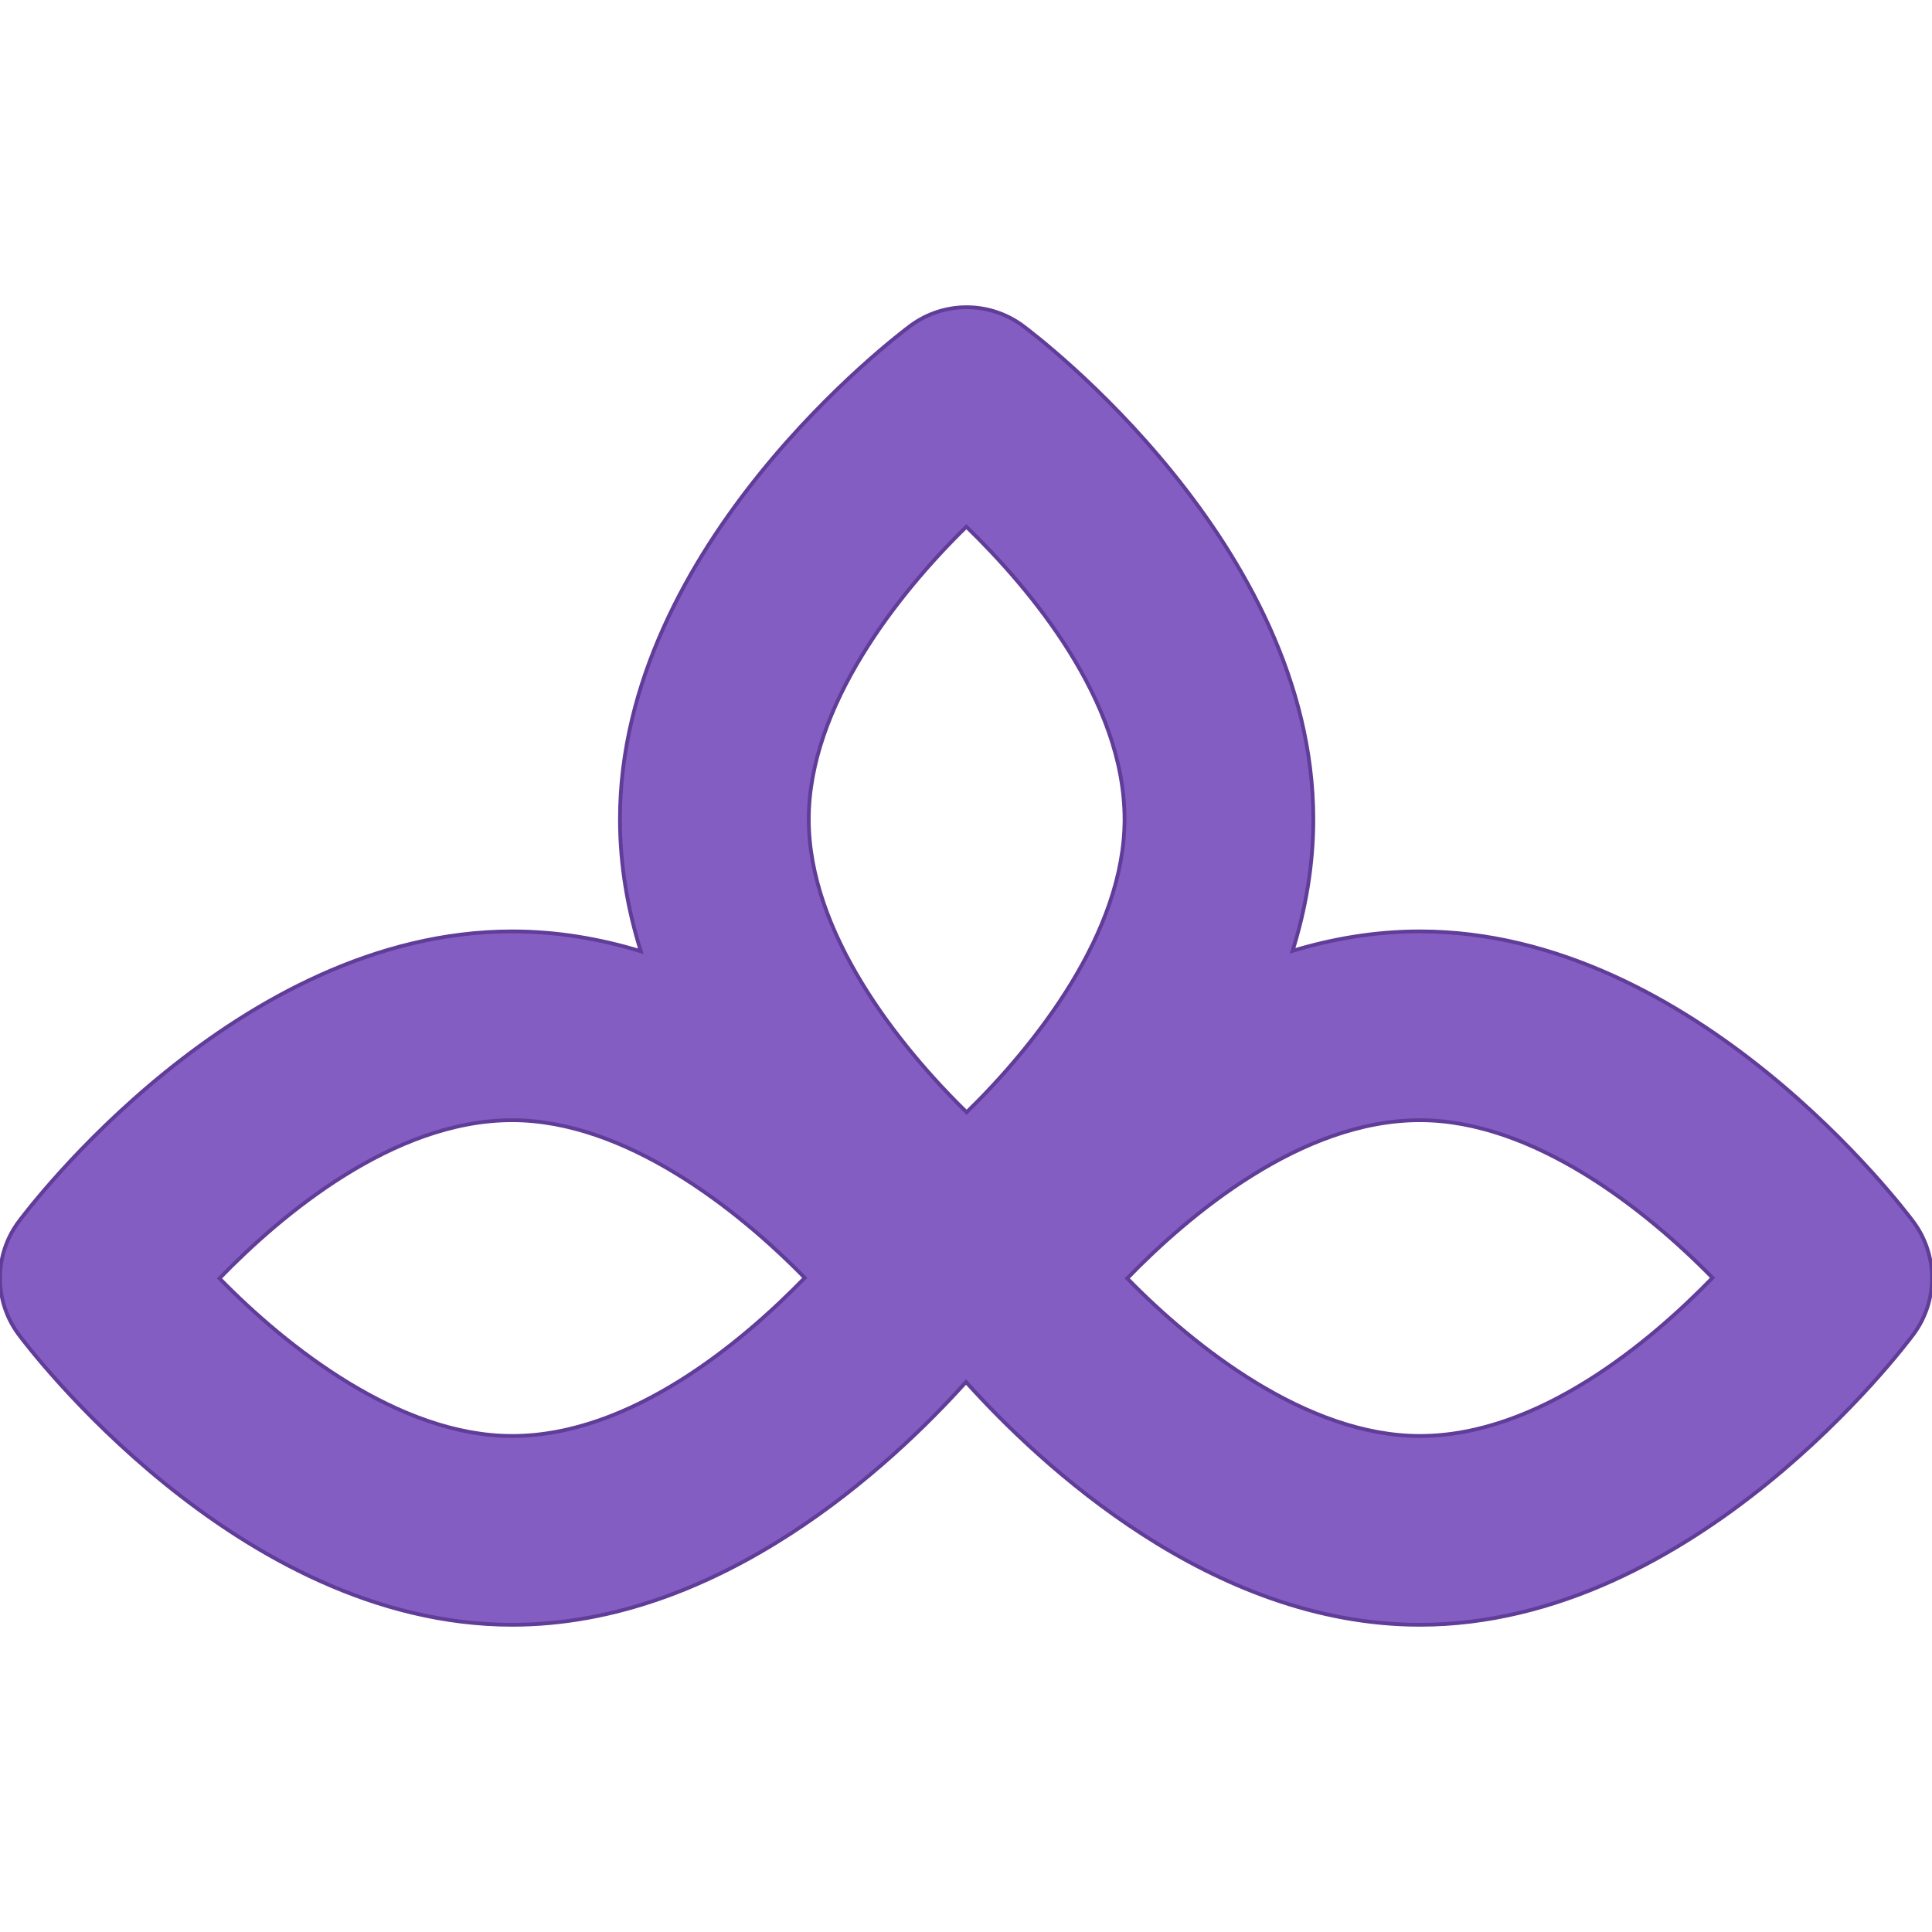 <!DOCTYPE svg PUBLIC "-//W3C//DTD SVG 1.1//EN" "http://www.w3.org/Graphics/SVG/1.1/DTD/svg11.dtd">

<!-- Uploaded to: SVG Repo, www.svgrepo.com, Transformed by: SVG Repo Mixer Tools -->
<svg fill="#845dc3ff" height="800px" width="800px" version="1.1" id="Layer_1" xmlns="http://www.w3.org/2000/svg" xmlns:xlink="http://www.w3.org/1999/xlink" viewBox="0 0 511.999 511.999" xml:space="preserve" stroke="#603d98">

<g id="SVGRepo_bgCarrier" stroke-width="0"/>

<g id="SVGRepo_tracerCarrier" stroke-linecap="round" stroke-linejoin="round"/>

<g id="SVGRepo_iconCarrier"> <g> <g> <path d="M507.079,323.81c-2.328-3.144-57.904-76.98-130.801-76.98c-11.744,0-23.033,1.925-33.727,5.152 c3.436-11.024,5.495-22.693,5.495-34.847c0-72.897-73.838-128.468-76.981-130.798c-8.851-6.559-20.948-6.559-29.794,0 c-3.144,2.33-76.976,57.902-76.976,130.798c0,12.196,2.075,23.905,5.532,34.963c-10.805-3.297-22.224-5.268-34.105-5.268 c-72.897,0-128.471,73.836-130.801,76.98c-6.561,8.849-6.561,20.947,0,29.796c2.328,3.142,57.904,76.98,130.801,76.976 c55.281,0,100.588-42.452,120.279-64.345c19.691,21.894,64.999,64.348,120.279,64.345c72.897,0,128.469-73.833,130.801-76.976 C513.638,344.757,513.638,332.659,507.079,323.81z M135.718,380.549c-29.903,0-59.712-23.5-77.555-41.77 c16.324-16.814,45.99-41.915,77.557-41.915c29.914,0,59.73,23.518,77.557,41.77C196.954,355.446,167.29,380.549,135.718,380.549z M256.173,294.763c-18.28-17.837-41.845-47.684-41.845-77.628c0-29.903,23.5-59.71,41.772-77.555 c16.813,16.326,41.917,45.99,41.917,77.555C298.016,247.086,274.436,276.944,256.173,294.763z M376.277,380.549 c-29.903,0-59.71-23.5-77.553-41.77c16.324-16.814,45.986-41.915,77.555-41.915c29.914,0,59.73,23.518,77.56,41.77 C437.513,355.446,407.849,380.549,376.277,380.549z"/> </g> </g> </g>

</svg>